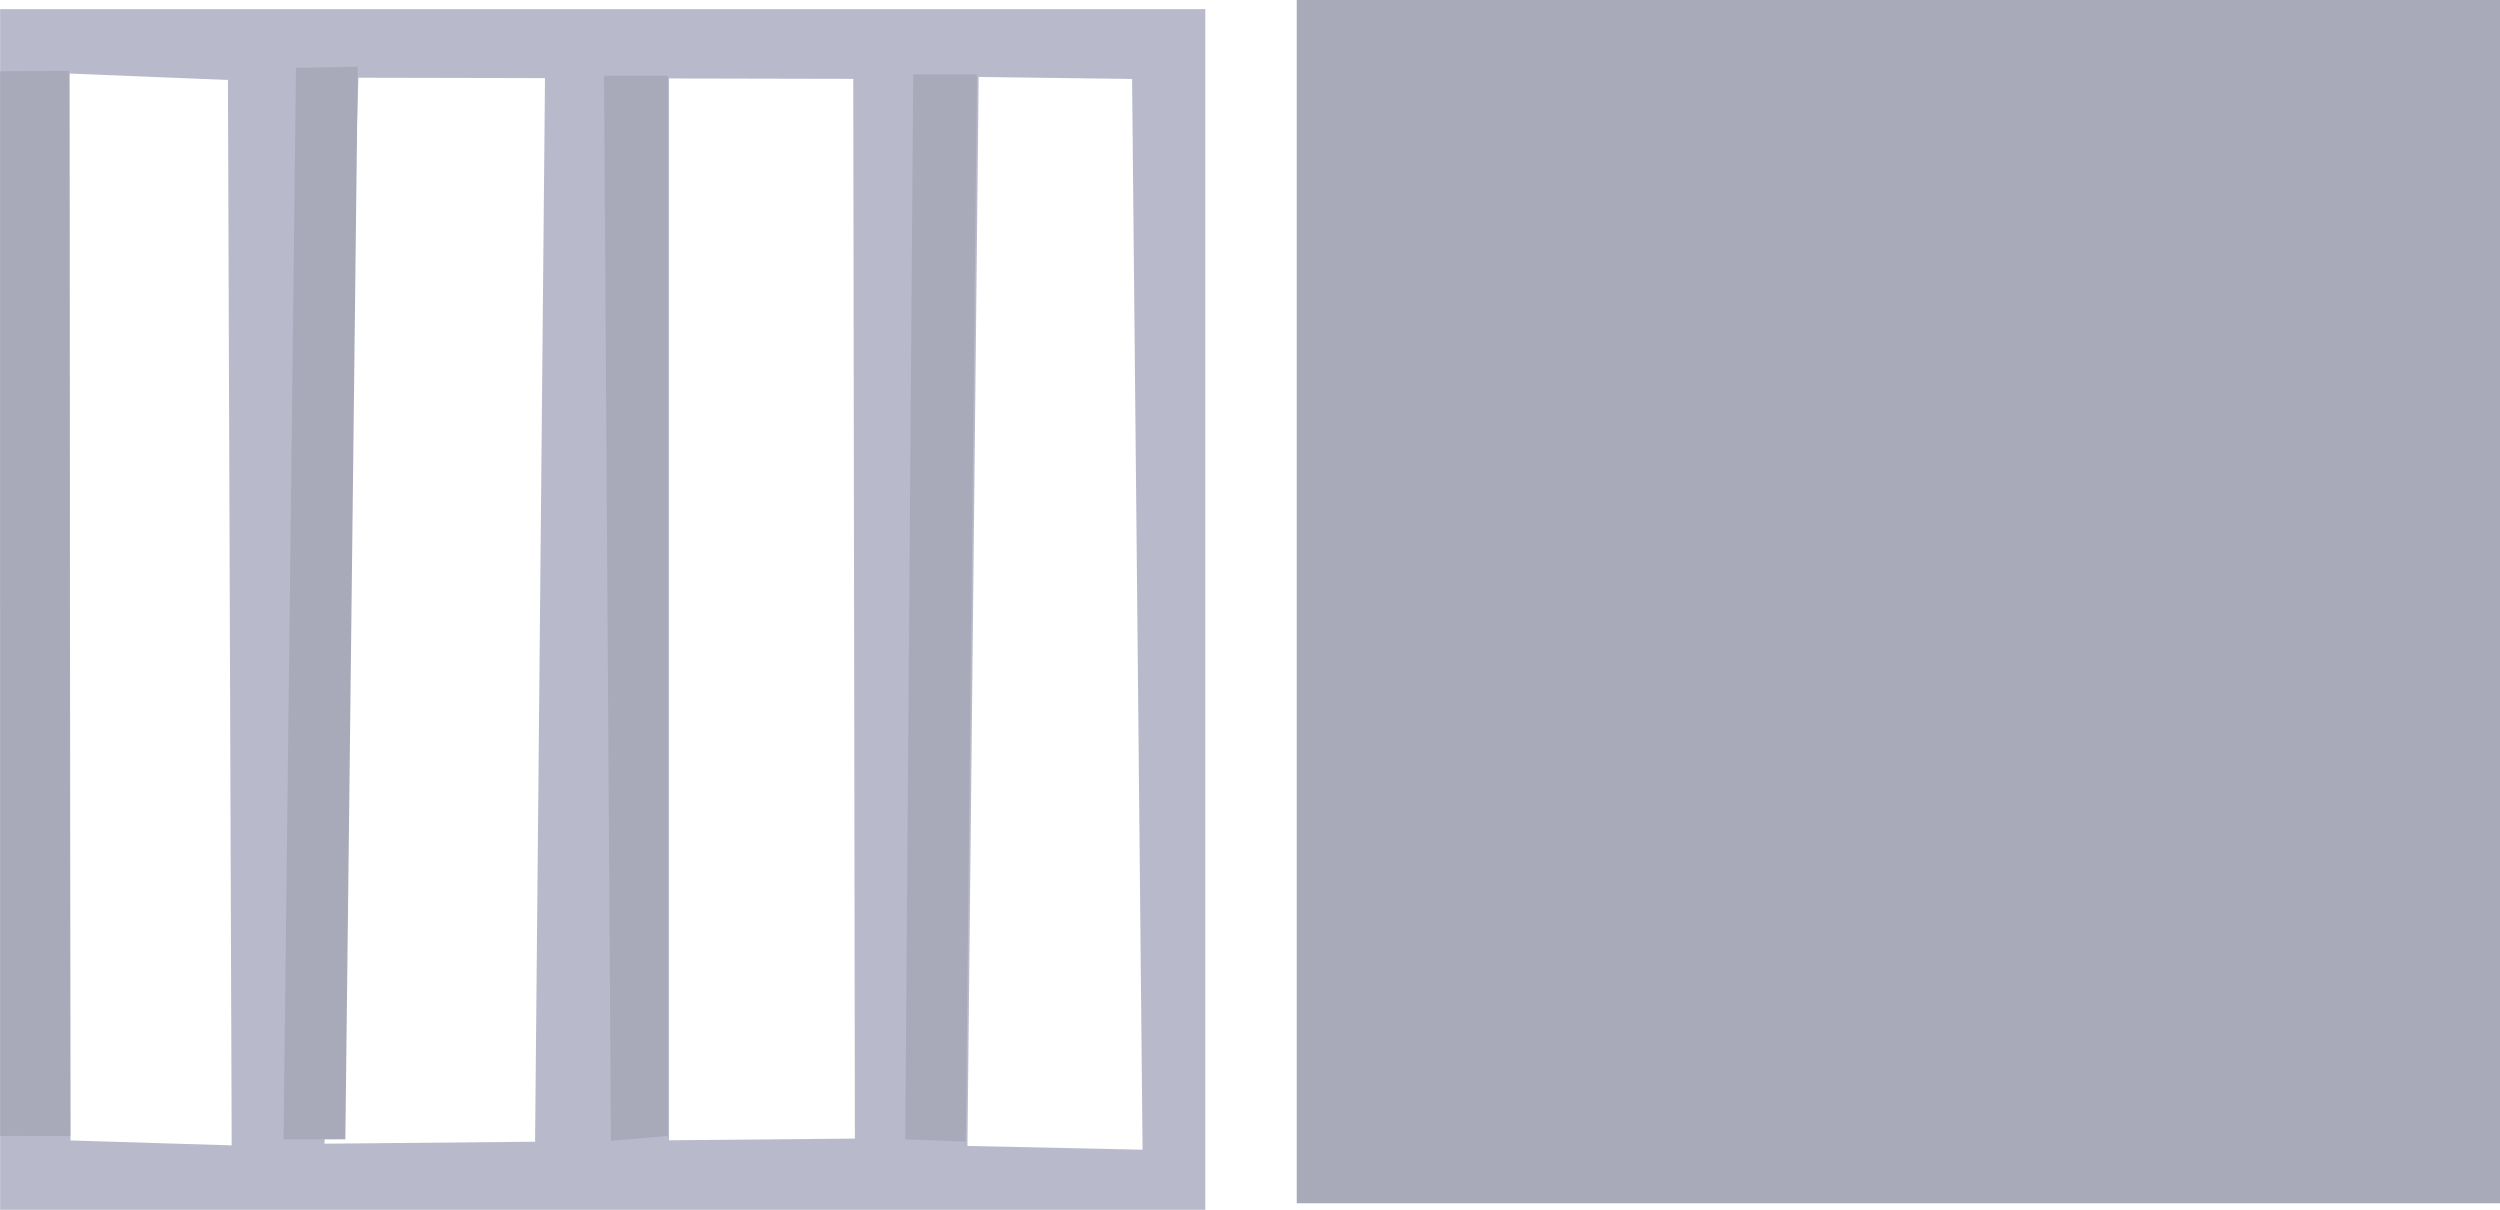 <?xml version="1.0" encoding="UTF-8" standalone="no"?>
<!-- Created with Inkscape (http://www.inkscape.org/) -->

<svg
   xmlns:dc="http://purl.org/dc/elements/1.1/"
   xmlns:cc="http://creativecommons.org/ns#"
   xmlns:rdf="http://www.w3.org/1999/02/22-rdf-syntax-ns#"
   xmlns:svg="http://www.w3.org/2000/svg"
   xmlns="http://www.w3.org/2000/svg"
   xmlns:sodipodi="http://sodipodi.sourceforge.net/DTD/sodipodi-0.dtd"
   xmlns:inkscape="http://www.inkscape.org/namespaces/inkscape"
   width="35.181mm"
   height="17.025mm"
   viewBox="0 0 35.181 17.025"
   version="1.1"
   id="svg6616"
   inkscape:version="0.92.4 (5da689c313, 2019-01-14)"
   sodipodi:docname="xpanes_all.svg">
  <defs
     id="defs6610" />
  <sodipodi:namedview
     id="base"
     pagecolor="#ffffff"
     bordercolor="#666666"
     borderopacity="1.0"
     inkscape:pageopacity="0.0"
     inkscape:pageshadow="2"
     inkscape:zoom="1.4231771"
     inkscape:cx="138.07858"
     inkscape:cy="-0.094783488"
     inkscape:document-units="mm"
     inkscape:current-layer="layer1"
     showgrid="false"
     inkscape:window-width="2160"
     inkscape:window-height="1346"
     inkscape:window-x="-11"
     inkscape:window-y="-11"
     inkscape:window-maximized="1"
     inkscape:snap-bbox="true"
     inkscape:bbox-nodes="true"
     inkscape:snap-global="true" />
  <g
     inkscape:label="Layer 1"
     inkscape:groupmode="layer"
     id="layer1"
     transform="translate(-0.487,-3.741)">
    <rect
       style="opacity:1;fill:none;fill-opacity:1;fill-rule:nonzero;stroke:none;stroke-width:0.265;stroke-linecap:round;stroke-linejoin:bevel;stroke-miterlimit:4;stroke-dasharray:none;stroke-dashoffset:0;stroke-opacity:1;paint-order:normal"
       id="rect7172"
       width="16.933"
       height="16.933"
       x="0.487"
       y="3.832" />
    <rect
       style="opacity:1;fill:#a8aaba;fill-opacity:1;fill-rule:nonzero;stroke:none;stroke-width:0.265;stroke-linecap:round;stroke-linejoin:bevel;stroke-miterlimit:4;stroke-dasharray:none;stroke-dashoffset:0;stroke-opacity:1;paint-order:normal"
       id="rect7278"
       width="16.933"
       height="16.933"
       x="18.735"
       y="3.741"
       inkscape:export-filename="C:\Users\Rob\Minetest\minetest-5.0.1-win64\textures\Kenney\xpanes\xpanes_bar_top.png"
       inkscape:export-xdpi="96"
       inkscape:export-ydpi="96" />
    <g
       id="g7312"
       transform="translate(-0.572,-19.52)"
       inkscape:export-filename="C:\Users\Rob\Minetest\minetest-5.0.1-win64\textures\Kenney\xpanes\xpanes_bar.png"
       inkscape:export-xdpi="96"
       inkscape:export-ydpi="96">
      <rect
         style="opacity:1;fill:none;fill-opacity:1;fill-rule:nonzero;stroke:none;stroke-width:0.265;stroke-linecap:round;stroke-linejoin:bevel;stroke-miterlimit:4;stroke-dasharray:none;stroke-dashoffset:0;stroke-opacity:1;paint-order:normal"
         id="rect7291"
         width="16.933"
         height="16.933"
         x="1.059"
         y="23.353" />
      <path
         sodipodi:nodetypes="ccccccccccccccccccccccccc"
         inkscape:connector-curvature="0"
         id="path7293"
         transform="scale(0.265)"
         d="M 4.002,88.262 V 152.262 H 68.002 V 88.262 Z m 3.686,3.422 8.412,0.34 0.199,56.576 -8.559,-0.26 z m 48.279,0.18 8.146,0.107 0.557,56.859 -9.299,-0.199 z m -32.936,0.041 9.906,0.021 -0.527,56.48 -11.18,0.105 z m 16.493,0.039 9.783,0.021 0.086,56.275 -9.869,0.09 z"
         style="fill:#b8bacc;fill-opacity:1;stroke:none;stroke-width:1" />
      <path
         sodipodi:nodetypes="ccccc"
         id="path7295"
         d="M 6.094,24.199 5.919,39.294 H 5.049 l 0.175,-15.079 0.871,-0.015"
         style="fill:#a8aaba;fill-opacity:1;stroke:none;stroke-width:0.265"
         inkscape:connector-curvature="0" />
      <path
         sodipodi:nodetypes="ccccc"
         id="path7297"
         d="m 14.808,24.306 -0.158,15.02 -0.852,-0.031 0.112,-14.989 h 0.898"
         style="fill:#a8aaba;fill-opacity:1;stroke:none;stroke-width:0.265"
         inkscape:connector-curvature="0" />
      <path
         sodipodi:nodetypes="ccccc"
         id="path7299"
         d="m 2.034,24.258 0.014,14.99 -0.986,-0.002 -0.001,-14.982 0.974,-0.006"
         style="fill:#a8aaba;fill-opacity:1;stroke:none;stroke-width:0.265"
         inkscape:connector-curvature="0" />
      <path
         inkscape:connector-curvature="0"
         style="fill:#a8aaba;fill-opacity:1;stroke:none;stroke-width:0.265"
         d="m 10.457,24.327 1e-6,14.919 -0.801,0.07 -0.097,-14.989 0.898,4e-6"
         id="path7304"
         sodipodi:nodetypes="ccccc" />
    </g>
  </g>
</svg>
